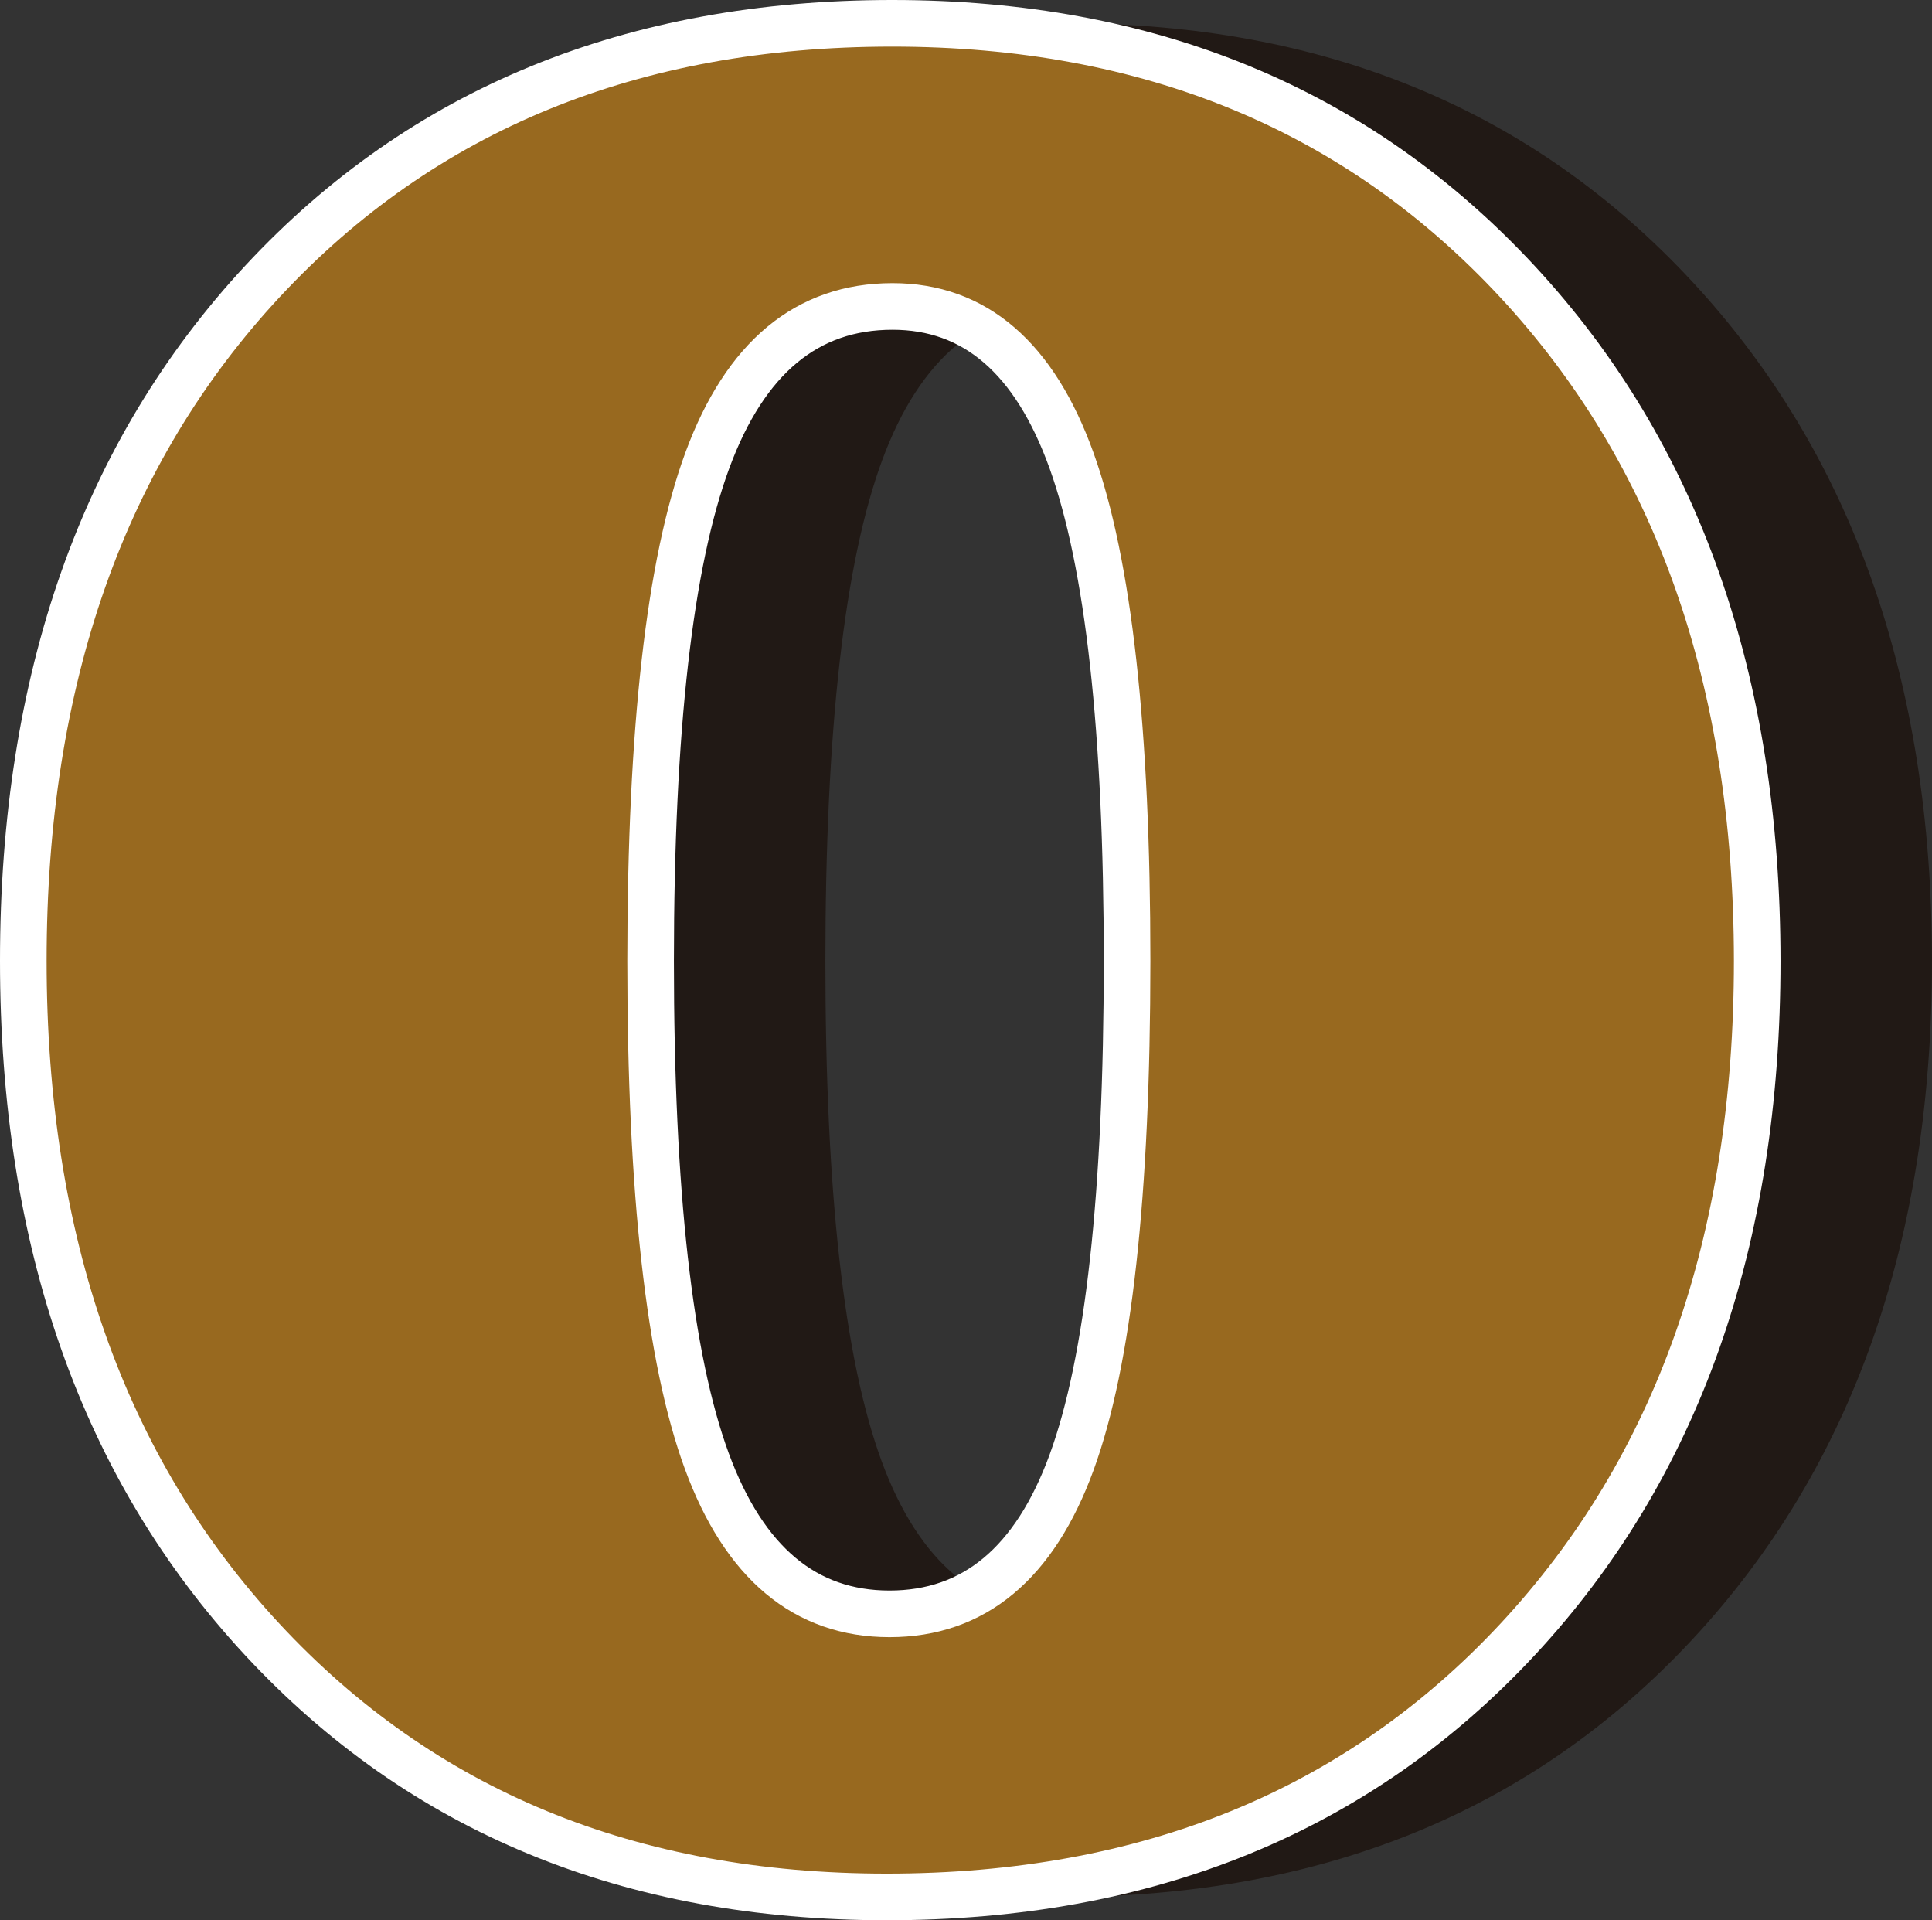<svg id="Camada_1" data-name="Camada 1" xmlns="http://www.w3.org/2000/svg" viewBox="0 0 331.61 329.53"><rect x="0" y="0" width="331.61" height="329.53" fill="#333333" stroke="none"/><defs><style>.cls-1{fill:#211915;}.cls-2{fill:#98691f;}.cls-3{fill:none;stroke:#fff;stroke-miterlimit:10;stroke-width:8px;}</style></defs><path class="cls-1" d="M-610.61,1213.06q0-72.51,41.14-116.7t108-44.19q66.17,0,107.3,44.31T-313,1213.06q0,72.27-41.14,116.46t-108.28,44.18q-66.16,0-107.17-44.18T-610.61,1213.06Zm189.45,0q0-59.32-9.52-85.82t-30.76-26.48q-22,0-31.74,26.36t-9.76,85.94q0,59.58,9.64,85.82t31.37,26.24q21.74,0,31.25-26T-421.16,1213.06Z" transform="translate(644.61 -1048.17)"/><path class="cls-2" d="M-640.61,1213.06q0-72.51,41.14-116.7t108-44.19q66.17,0,107.3,44.31T-343,1213.06q0,72.27-41.14,116.46t-108.28,44.18q-66.16,0-107.17-44.18T-640.61,1213.06Zm189.45,0q0-59.32-9.52-85.82t-30.76-26.48q-22,0-31.74,26.36t-9.76,85.94q0,59.58,9.64,85.82t31.37,26.24q21.74,0,31.25-26T-451.16,1213.06Z" transform="translate(644.61 -1048.17)"/><path class="cls-3" d="M-640.61,1213.06q0-72.51,41.14-116.7t108-44.19q66.17,0,107.3,44.31T-343,1213.06q0,72.27-41.14,116.46t-108.28,44.18q-66.16,0-107.17-44.18T-640.61,1213.06Zm189.45,0q0-59.32-9.52-85.82t-30.76-26.48q-22,0-31.74,26.36t-9.76,85.94q0,59.58,9.64,85.82t31.37,26.24q21.74,0,31.25-26T-451.16,1213.06Z" transform="translate(644.61 -1048.17)"/></svg>